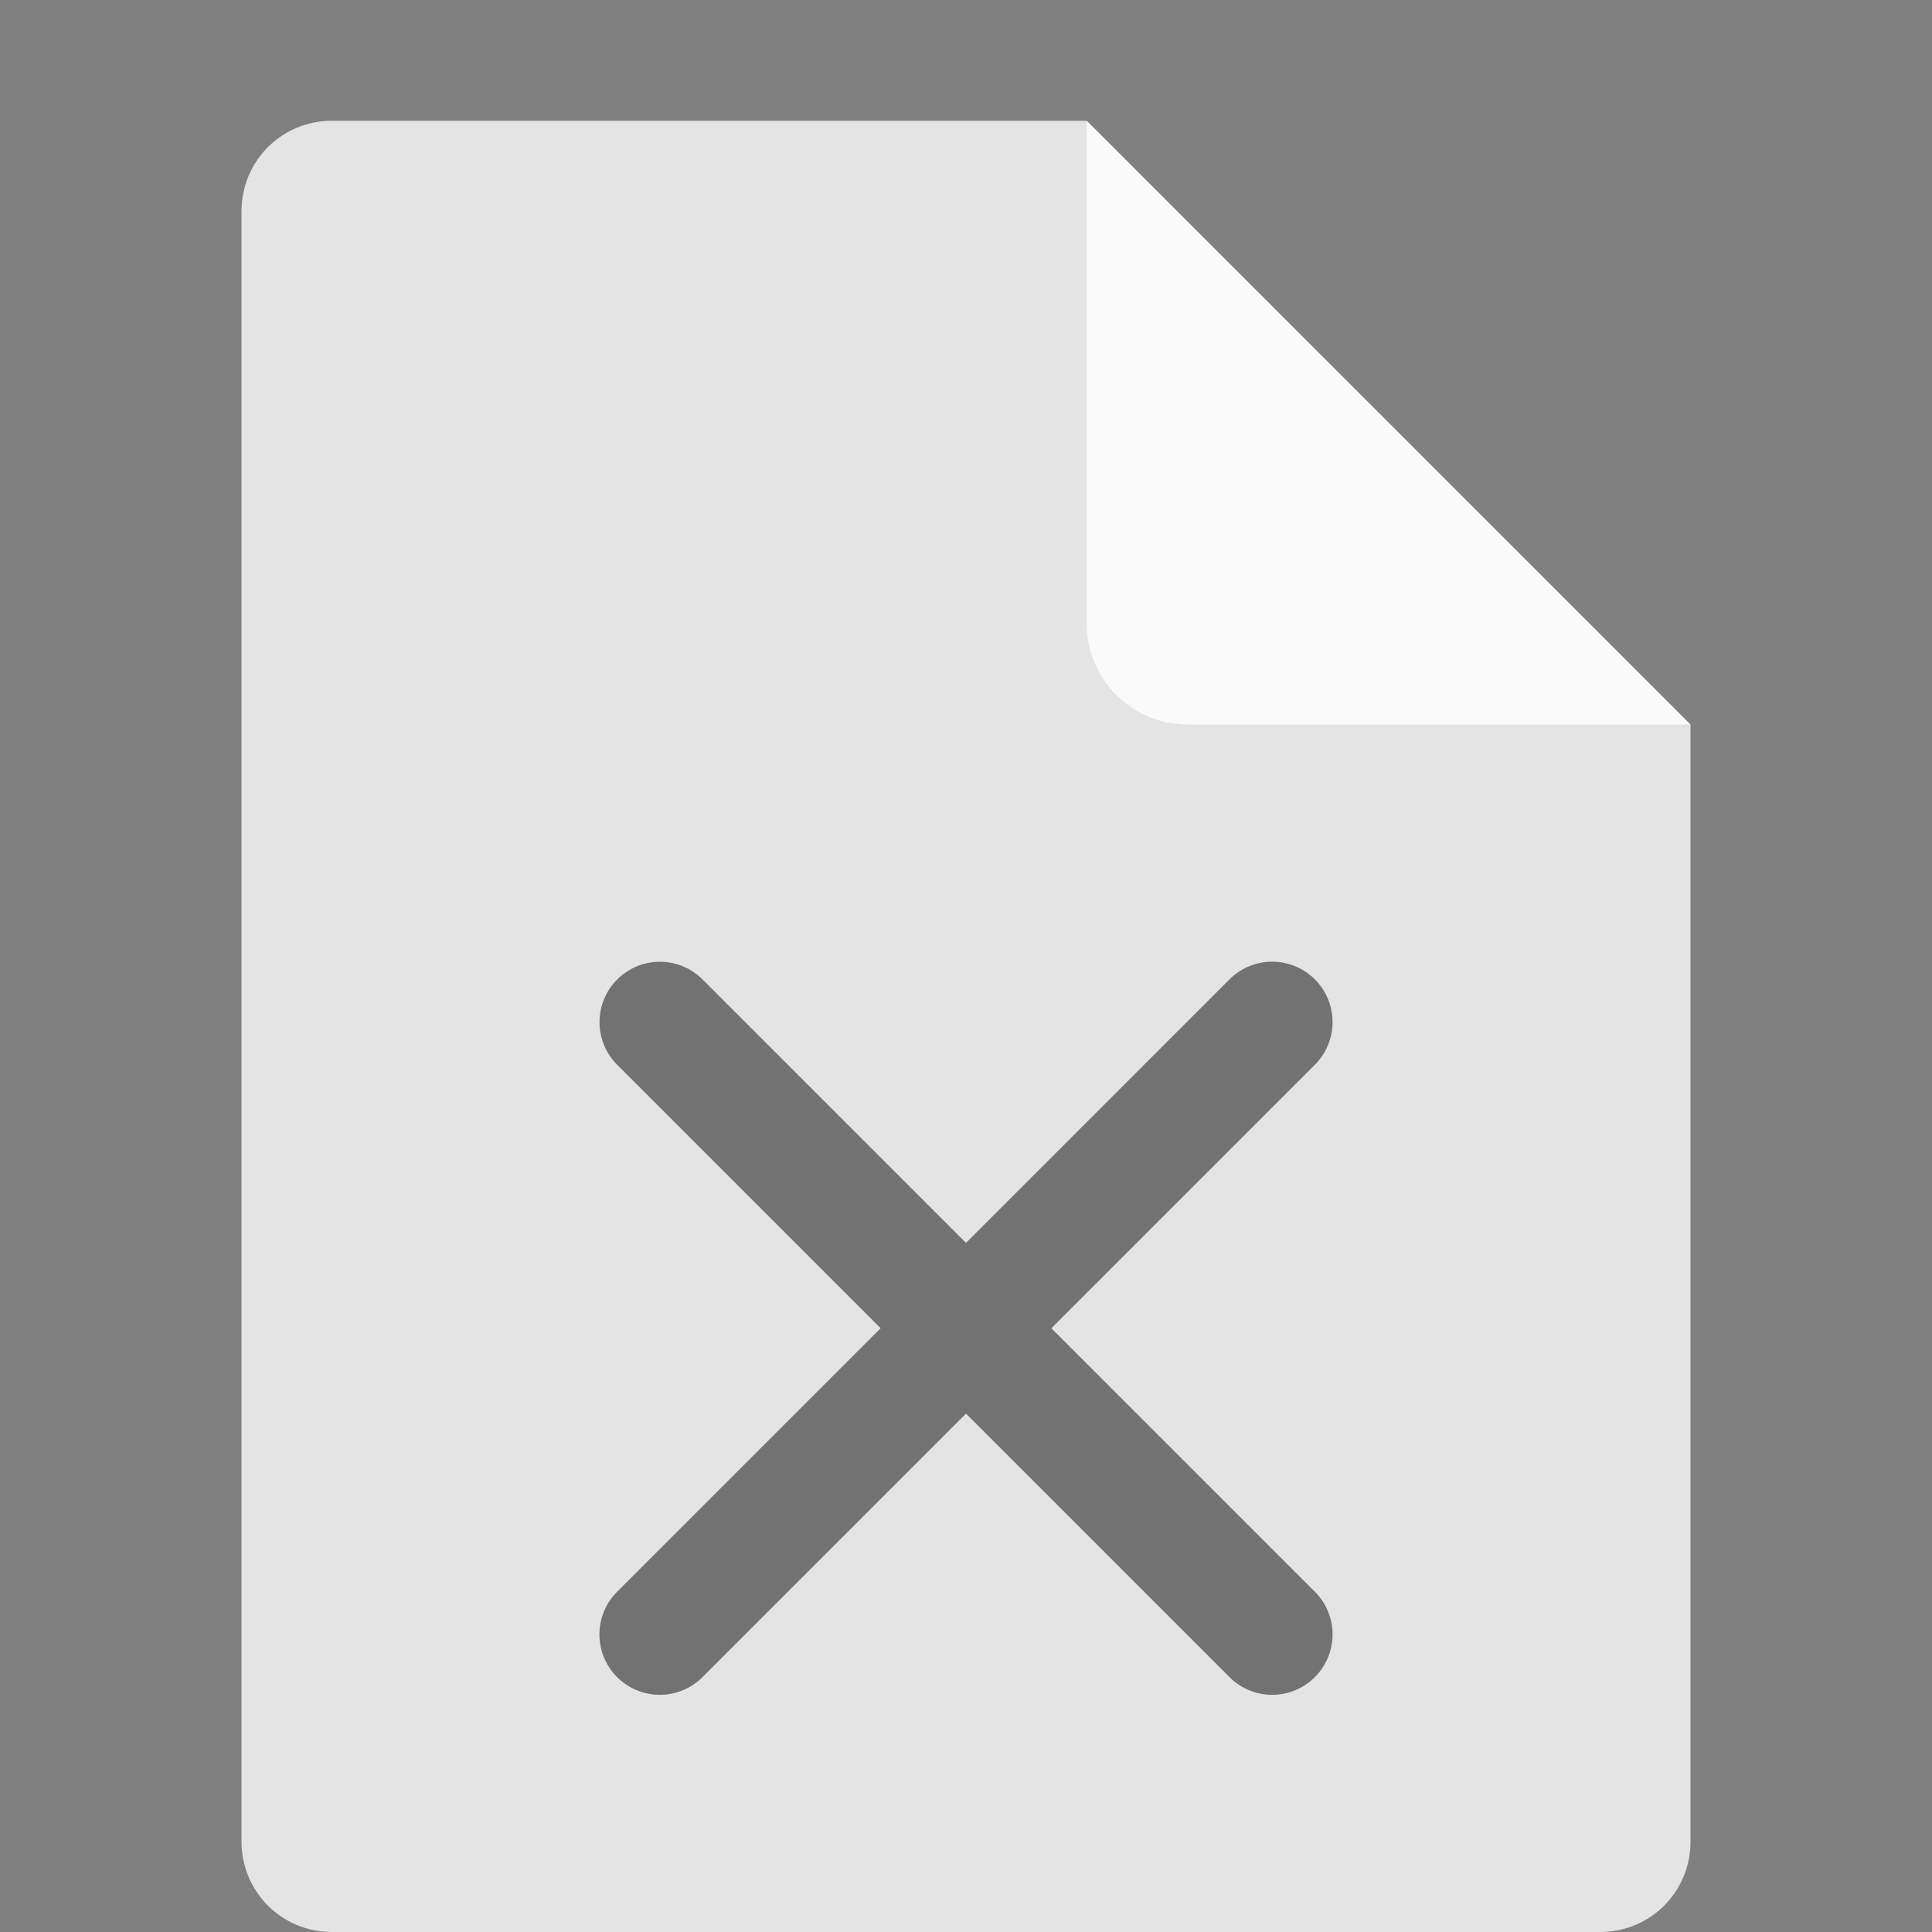<svg xmlns="http://www.w3.org/2000/svg" width="16" height="16" version="1.1">
 <rect width="100%" height="100%" fill="#808080" stroke="none"/>
 <path fill="#e4e4e4" d="m2.75 1c-0.417 0-0.75 0.333-0.75 0.75v13.5c0 0.417 0.333 0.75 0.75 0.75h10.5c0.418 0 0.75-0.332 0.75-0.75v-9.25l-4.125-0.875-0.875-4.125z"/>
 <path fill="#fafafa" d="m9 1v4.167c0 0.458 0.375 0.833 0.833 0.833h4.167z"/>
 <path style="opacity:0.5" d="M 5.465,7.965 A 0.5,0.5 0 0 0 5.117,8.824 L 7.293,11 5.117,13.176 a 0.5,0.5 0 1 0 0.707,0.707 L 8,11.707 l 2.176,2.176 a 0.5,0.5 0 1 0 0.707,-0.707 L 8.707,11 10.883,8.824 A 0.5,0.5 0 1 0 10.176,8.117 L 8,10.293 5.824,8.117 A 0.5,0.5 0 0 0 5.465,7.965 Z"/>
</svg>
